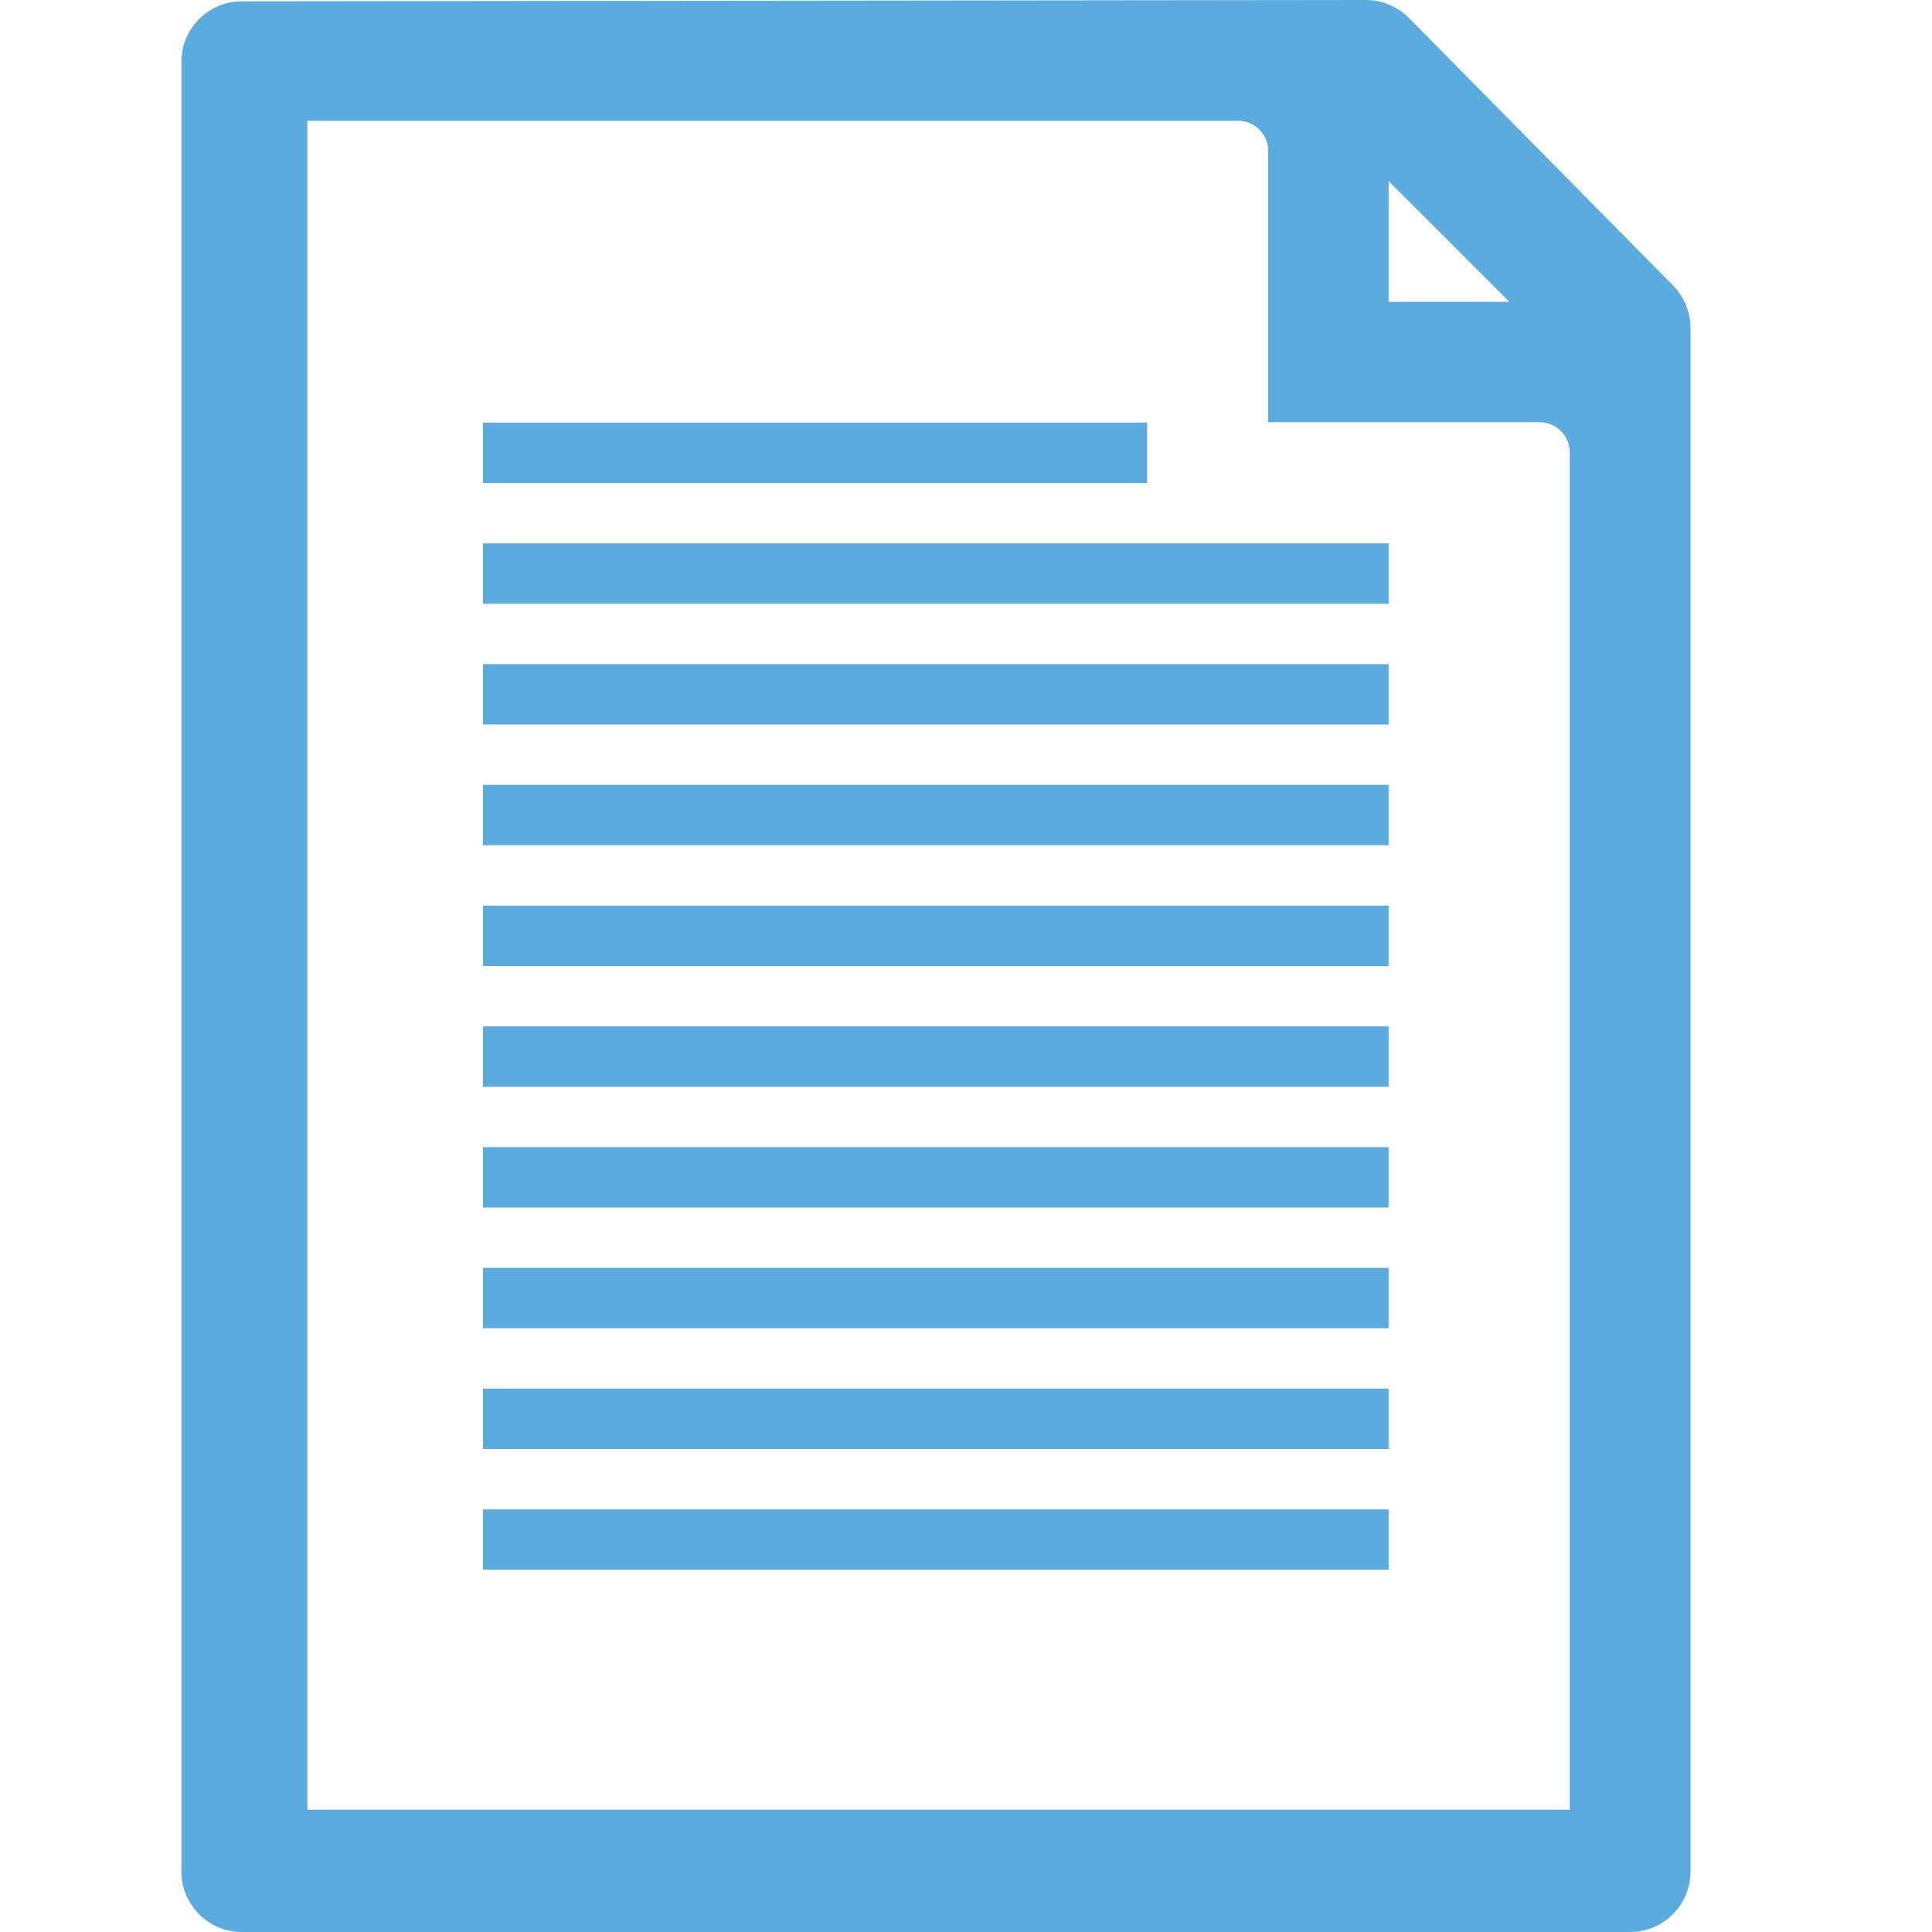 <?xml version="1.0" encoding="UTF-8"?>
<svg width="32px" height="32px" viewBox="0 0 32 32" version="1.1" xmlns="http://www.w3.org/2000/svg" xmlns:xlink="http://www.w3.org/1999/xlink">
    <title>icon-letter-32-blue</title>
    <g id="Page-1-Icons" stroke="none" stroke-width="1" fill="none" fill-rule="evenodd">
        <g id="PECOS-2.0-Icons-Overview-v28" transform="translate(-1874, -1714)" fill="#5CABDE">
            <g id="FILE-TYPE-ICONS-(32x32)" transform="translate(1857, 1126)">
                <g id="icon-letter-32-blue" transform="translate(17, 588)">
                    <path d="M22.624,0 C22.892,0 23.148,0.107 23.337,0.298 L27.712,4.729 C27.896,4.916 28,5.169 28,5.432 L28,31 C28,31.552 27.552,32 27,32 L4.005,32 C3.452,32 3.005,31.552 3.005,31 L3.005,1.022 C3.005,0.47 3.452,0.022 4.004,0.022 L22.624,0 Z M20.505,2 L5.091,2 L5.091,29.974 L26,29.974 L26,7.493 C26,7.217 25.776,6.993 25.5,6.993 L25.5,6.993 L21.005,6.993 L21.005,2.5 C21.005,2.224 20.781,2 20.505,2 L20.505,2 Z M23,25 L23,26 L8,26 L8,25 L23,25 Z M23,23 L23,24 L8,24 L8,23 L23,23 Z M23,21 L23,22 L8,22 L8,21 L23,21 Z M23,19 L23,20 L8,20 L8,19 L23,19 Z M23,17 L23,18 L8,18 L8,17 L23,17 Z M23,15 L23,16 L8,16 L8,15 L23,15 Z M23,13 L23,14 L8,14 L8,13 L23,13 Z M23,11 L23,12 L8,12 L8,11 L23,11 Z M23,9 L23,10 L8,10 L8,9 L23,9 Z M19,7 L19,8 L8,8 L8,7 L19,7 Z M23,3 L23,5 L25,5 L23,3 Z" id="icon-doc"></path>
                </g>
            </g>
        </g>
    </g>
</svg>